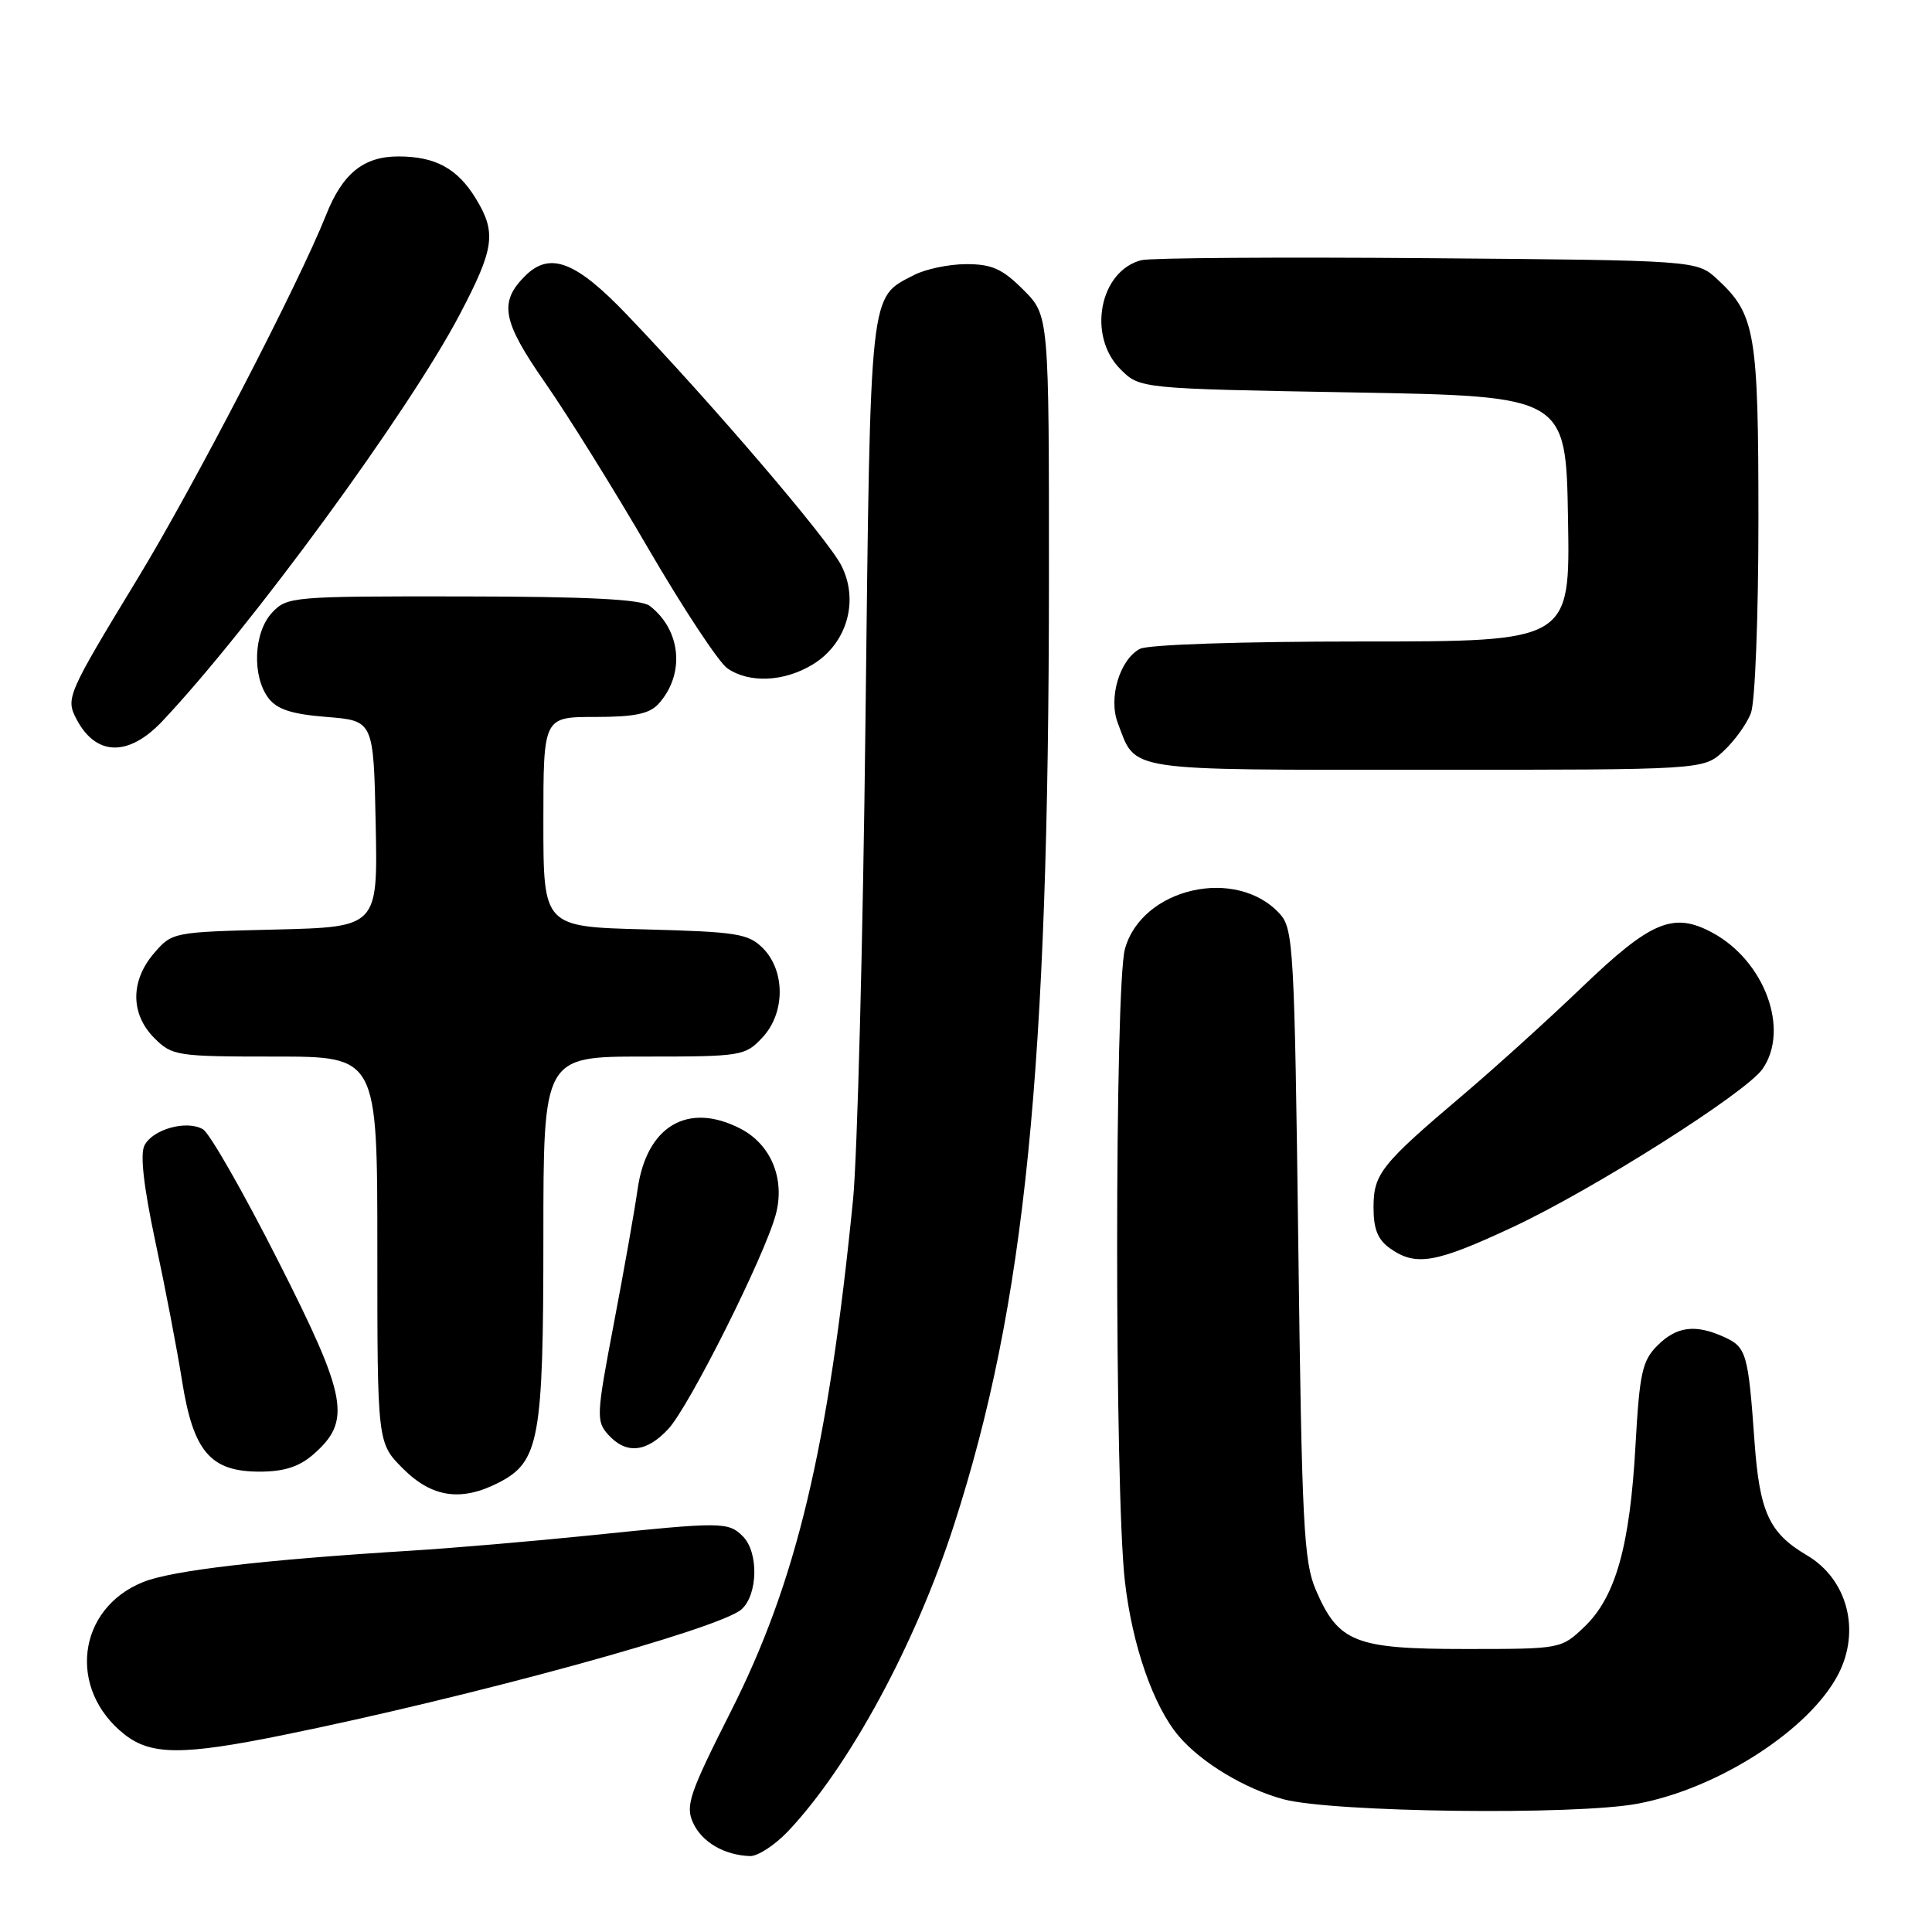 <?xml version="1.0" encoding="UTF-8" standalone="no"?>
<!DOCTYPE svg PUBLIC "-//W3C//DTD SVG 1.1//EN" "http://www.w3.org/Graphics/SVG/1.1/DTD/svg11.dtd" >
<svg xmlns="http://www.w3.org/2000/svg" xmlns:xlink="http://www.w3.org/1999/xlink" version="1.1" viewBox="0 0 256 256">
 <g >
 <path fill="currentColor"
d=" M 104.46 242.61 C 112.56 234.02 121.33 217.82 126.43 202.00 C 135.84 172.84 138.96 141.78 138.99 77.15 C 139.00 41.80 139.00 41.80 135.60 38.40 C 132.83 35.63 131.44 35.00 128.05 35.00 C 125.77 35.00 122.64 35.65 121.10 36.45 C 115.16 39.52 115.35 37.79 114.68 95.50 C 114.35 124.65 113.60 153.22 113.03 159.00 C 109.74 191.95 105.54 209.55 96.86 226.74 C 91.35 237.65 90.80 239.26 91.83 241.52 C 93.00 244.09 95.96 245.82 99.38 245.94 C 100.42 245.97 102.70 244.47 104.46 242.61 Z  M 217.04 238.99 C 227.73 236.97 239.79 229.17 243.58 221.85 C 246.58 216.04 244.79 209.25 239.42 206.08 C 234.42 203.14 233.15 200.37 232.48 190.99 C 231.65 179.34 231.41 178.51 228.48 177.17 C 224.65 175.43 222.17 175.74 219.62 178.29 C 217.60 180.31 217.25 181.91 216.71 191.54 C 215.97 204.86 214.08 211.59 209.96 215.54 C 206.86 218.50 206.86 218.50 194.18 218.50 C 179.54 218.50 177.36 217.64 174.36 210.69 C 172.75 206.95 172.50 202.07 172.03 164.85 C 171.53 125.75 171.38 123.08 169.60 121.11 C 163.87 114.78 151.31 117.61 149.06 125.74 C 147.69 130.67 147.68 197.55 149.05 209.49 C 150.02 218.02 152.83 226.08 156.19 230.04 C 159.17 233.55 164.95 237.03 170.06 238.41 C 176.56 240.15 208.80 240.56 217.04 238.99 Z  M 37.34 229.94 C 62.39 224.86 95.37 215.82 98.25 213.25 C 100.44 211.30 100.54 205.68 98.43 203.57 C 96.51 201.65 95.68 201.64 78.36 203.43 C 70.74 204.21 60.00 205.13 54.50 205.47 C 34.79 206.69 22.81 208.09 18.99 209.62 C 10.21 213.13 8.90 223.84 16.51 229.83 C 20.01 232.58 24.22 232.60 37.34 229.94 Z  M 66.13 196.43 C 71.46 193.68 72.00 190.68 72.00 164.03 C 72.00 140.00 72.00 140.00 85.33 140.00 C 98.28 140.00 98.72 139.93 101.02 137.48 C 104.06 134.24 104.08 128.64 101.07 125.62 C 99.16 123.71 97.61 123.47 85.47 123.15 C 72.00 122.80 72.00 122.80 72.00 108.90 C 72.00 95.00 72.00 95.00 78.85 95.00 C 84.10 95.00 86.06 94.59 87.27 93.25 C 90.80 89.33 90.26 83.49 86.09 80.28 C 84.95 79.41 77.96 79.05 61.29 79.03 C 38.68 79.00 38.03 79.06 36.04 81.19 C 33.61 83.80 33.37 89.58 35.57 92.50 C 36.71 94.00 38.64 94.63 43.29 95.00 C 49.50 95.50 49.50 95.50 49.78 109.17 C 50.06 122.84 50.06 122.84 36.44 123.17 C 22.93 123.50 22.80 123.52 20.41 126.31 C 17.26 129.97 17.28 134.37 20.45 137.55 C 22.82 139.91 23.41 140.00 36.45 140.00 C 50.00 140.00 50.00 140.00 50.00 165.60 C 50.00 191.20 50.00 191.20 53.40 194.60 C 57.25 198.45 61.14 199.01 66.13 196.43 Z  M 41.48 192.75 C 46.62 188.28 46.08 185.26 36.84 167.04 C 32.25 157.98 27.78 150.16 26.90 149.64 C 24.76 148.38 20.27 149.61 19.15 151.76 C 18.54 152.91 19.03 157.20 20.58 164.50 C 21.88 170.55 23.47 178.85 24.12 182.95 C 25.61 192.35 27.87 195.00 34.40 195.00 C 37.62 195.00 39.62 194.36 41.48 192.75 Z  M 88.56 189.34 C 91.35 186.33 101.35 166.36 102.80 160.91 C 104.05 156.21 102.17 151.66 98.13 149.56 C 91.14 145.95 85.66 149.20 84.48 157.62 C 84.10 160.31 82.69 168.29 81.34 175.36 C 79.02 187.52 78.98 188.32 80.60 190.11 C 82.97 192.73 85.66 192.47 88.56 189.34 Z  M 200.49 162.58 C 211.14 157.60 231.31 144.83 233.54 141.65 C 237.18 136.44 233.84 127.34 226.91 123.59 C 221.72 120.79 218.77 122.03 209.56 130.87 C 205.13 135.12 198.12 141.46 194.00 144.96 C 182.97 154.31 182.00 155.53 182.00 160.00 C 182.00 162.88 182.57 164.29 184.22 165.44 C 187.63 167.83 190.24 167.37 200.49 162.58 Z  M 228.36 99.54 C 229.83 98.18 231.47 95.91 232.01 94.47 C 232.56 93.03 233.00 81.64 233.00 68.90 C 233.00 44.04 232.59 41.66 227.55 37.00 C 224.84 34.50 224.84 34.50 189.17 34.21 C 169.55 34.05 152.49 34.17 151.26 34.47 C 145.71 35.86 144.03 44.49 148.46 48.92 C 151.04 51.50 151.04 51.50 179.27 52.00 C 207.50 52.50 207.50 52.50 207.77 68.75 C 208.05 85.00 208.05 85.00 180.46 85.00 C 164.37 85.00 152.11 85.41 151.04 85.98 C 148.36 87.41 146.85 92.47 148.11 95.79 C 150.58 102.30 148.63 102.00 189.01 102.00 C 225.71 102.00 225.71 102.00 228.36 99.54 Z  M 21.52 95.55 C 33.24 83.12 54.16 54.52 60.90 41.70 C 65.52 32.91 65.81 30.84 63.05 26.31 C 60.61 22.32 57.69 20.73 52.79 20.73 C 48.17 20.73 45.39 22.98 43.20 28.50 C 39.64 37.48 25.73 64.33 18.29 76.57 C 8.87 92.08 8.68 92.52 10.15 95.32 C 12.73 100.21 17.04 100.30 21.52 95.55 Z  M 107.70 88.04 C 112.23 85.28 113.87 79.59 111.47 74.91 C 109.67 71.40 94.55 53.71 83.12 41.75 C 76.29 34.60 72.86 33.29 69.57 36.57 C 66.08 40.06 66.55 42.55 72.23 50.71 C 75.21 54.99 81.40 64.93 85.97 72.80 C 90.55 80.66 95.23 87.75 96.37 88.55 C 99.25 90.56 103.90 90.36 107.70 88.04 Z "/>
</g>
</svg>
